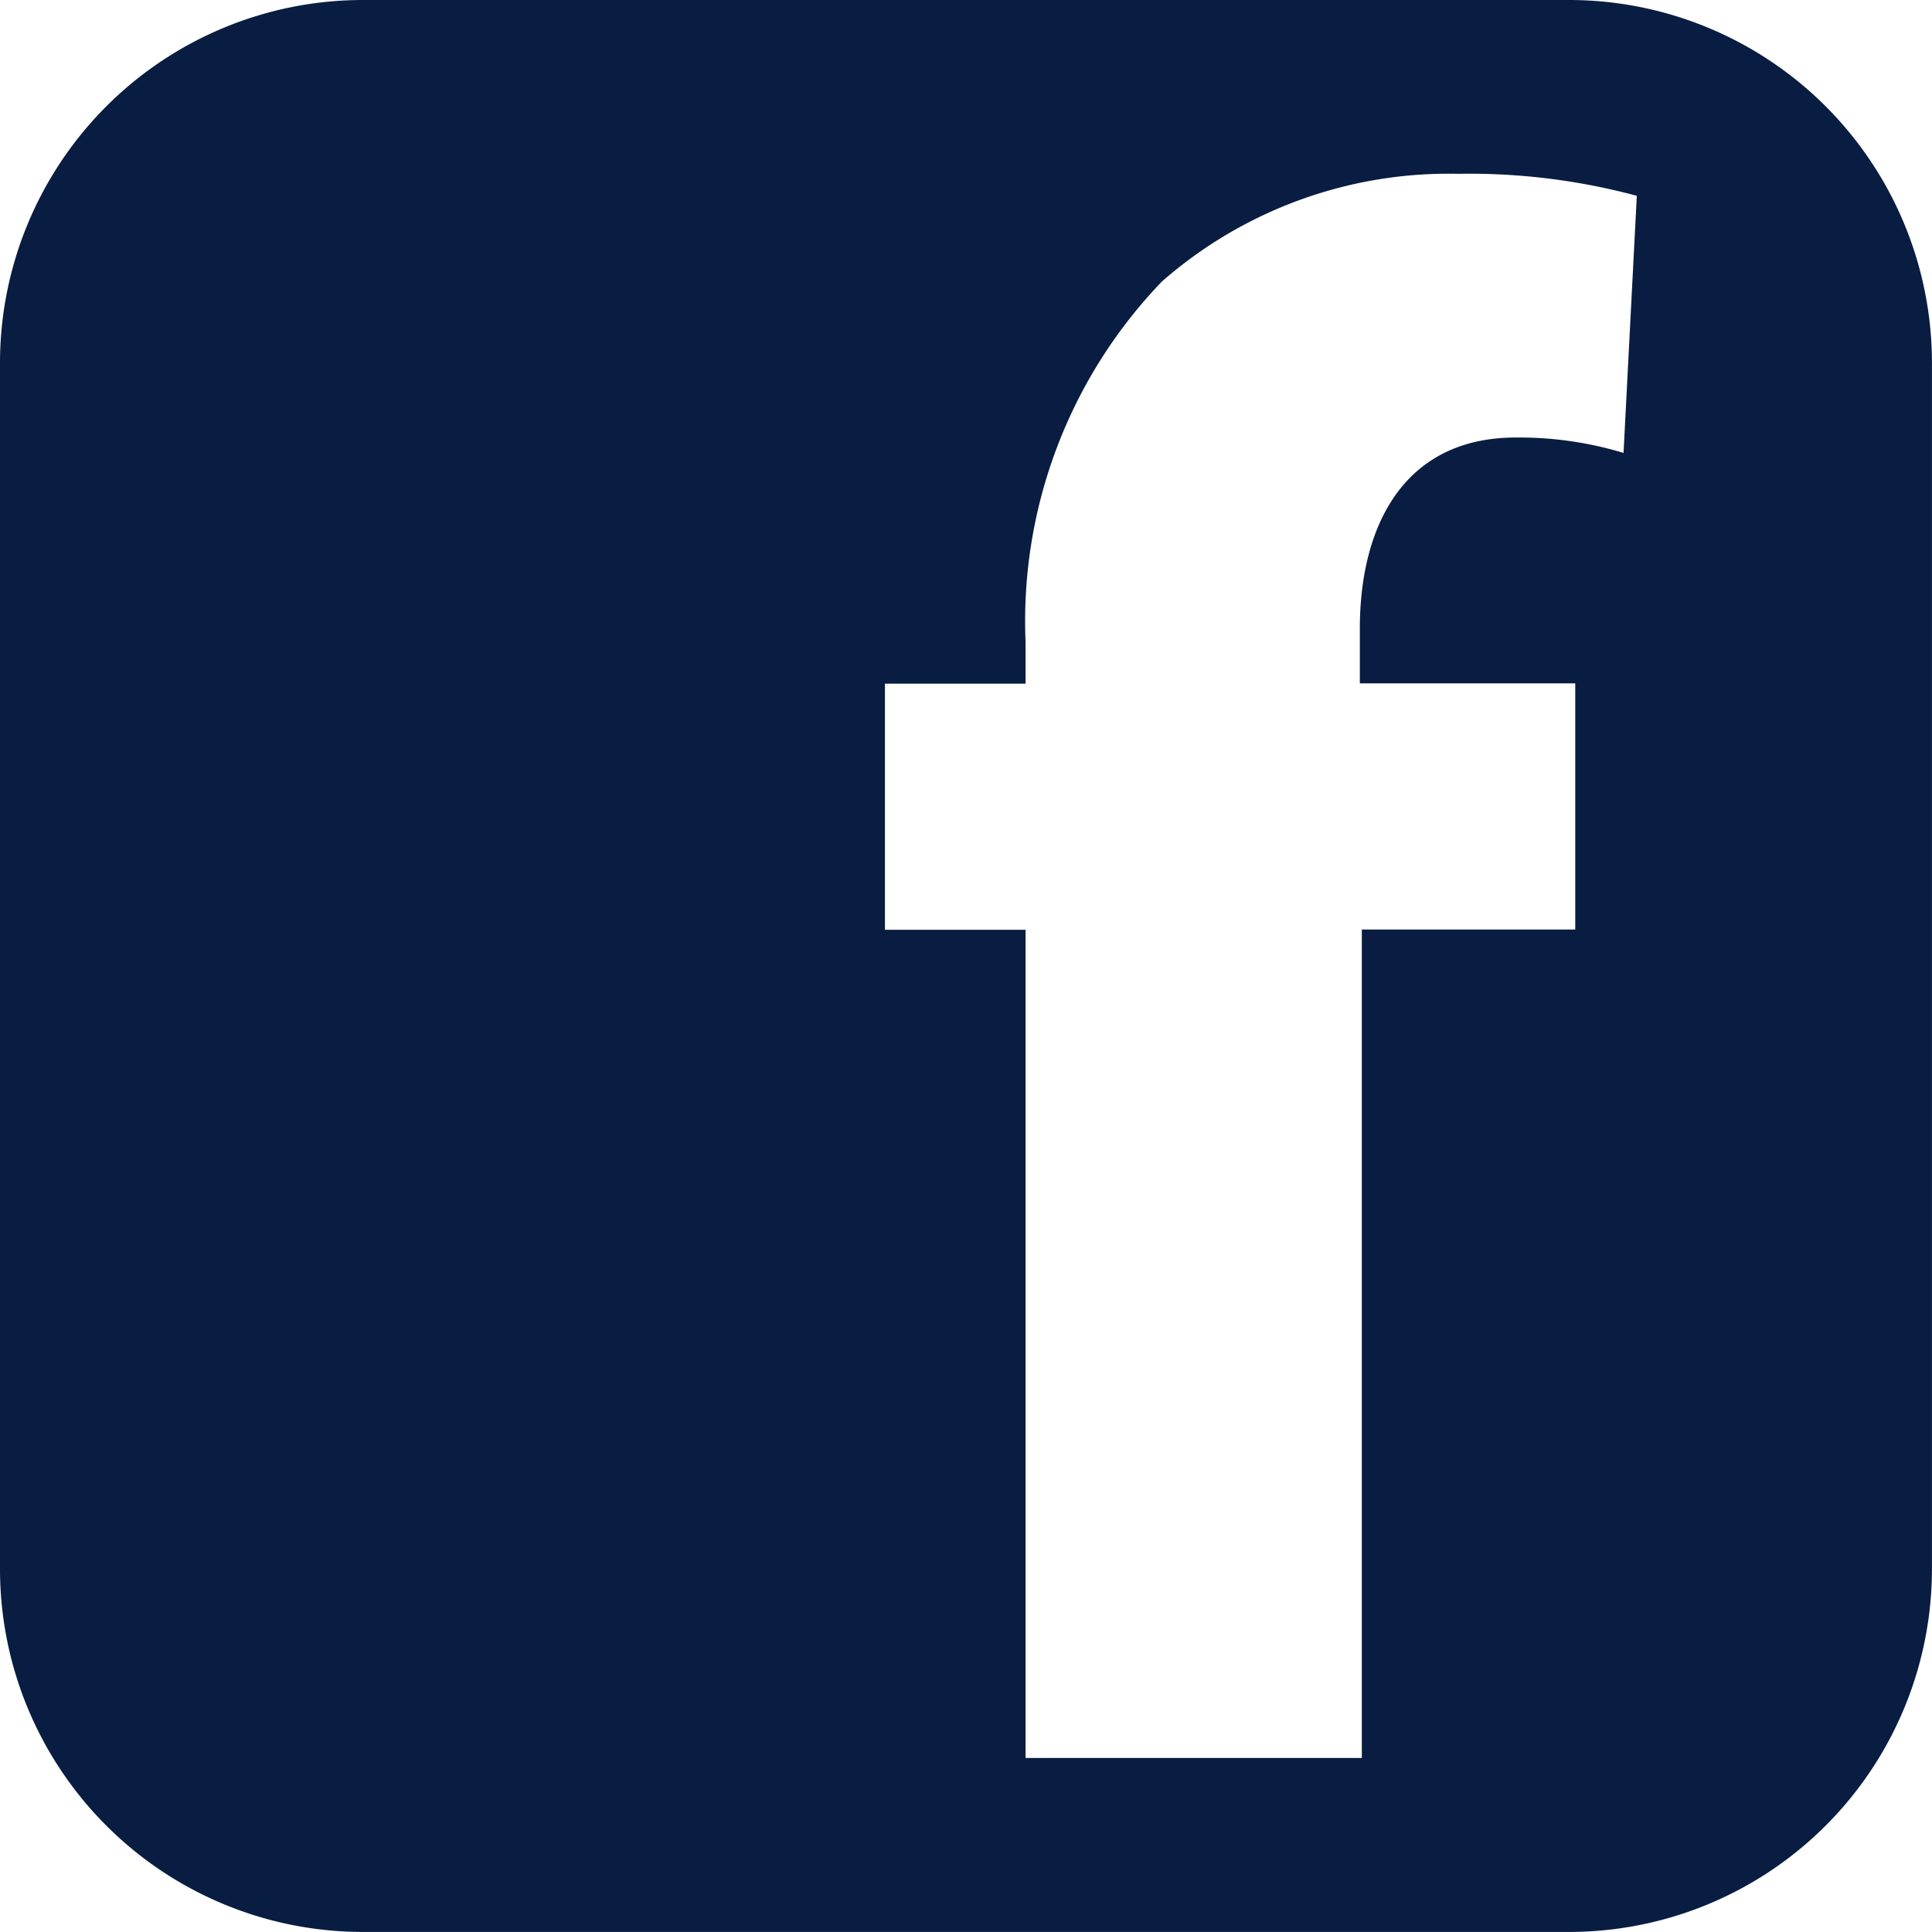 <svg xmlns="http://www.w3.org/2000/svg" width="39.014" height="39.014" viewBox="0 0 39.014 39.014"><defs><style>.a{fill:#091d42;}</style></defs><path class="a" d="M31.685,0H7.331A7.331,7.331,0,0,0,0,7.331V31.682a7.33,7.33,0,0,0,7.331,7.331H31.682a7.329,7.329,0,0,0,7.331-7.331V7.331A7.329,7.329,0,0,0,31.685,0Zm1.1,9.146a7.265,7.265,0,0,0-2.176-.311c-2.22,0-3.149,1.73-3.149,3.861V13.8H31.81v4.97H27.5V35.5h-6.79V18.776h-2.84v-4.97h2.84v-.844a9.892,9.892,0,0,1,2.753-7.277,8.785,8.785,0,0,1,5.99-2.175,13,13,0,0,1,3.6.444Z"/></svg>